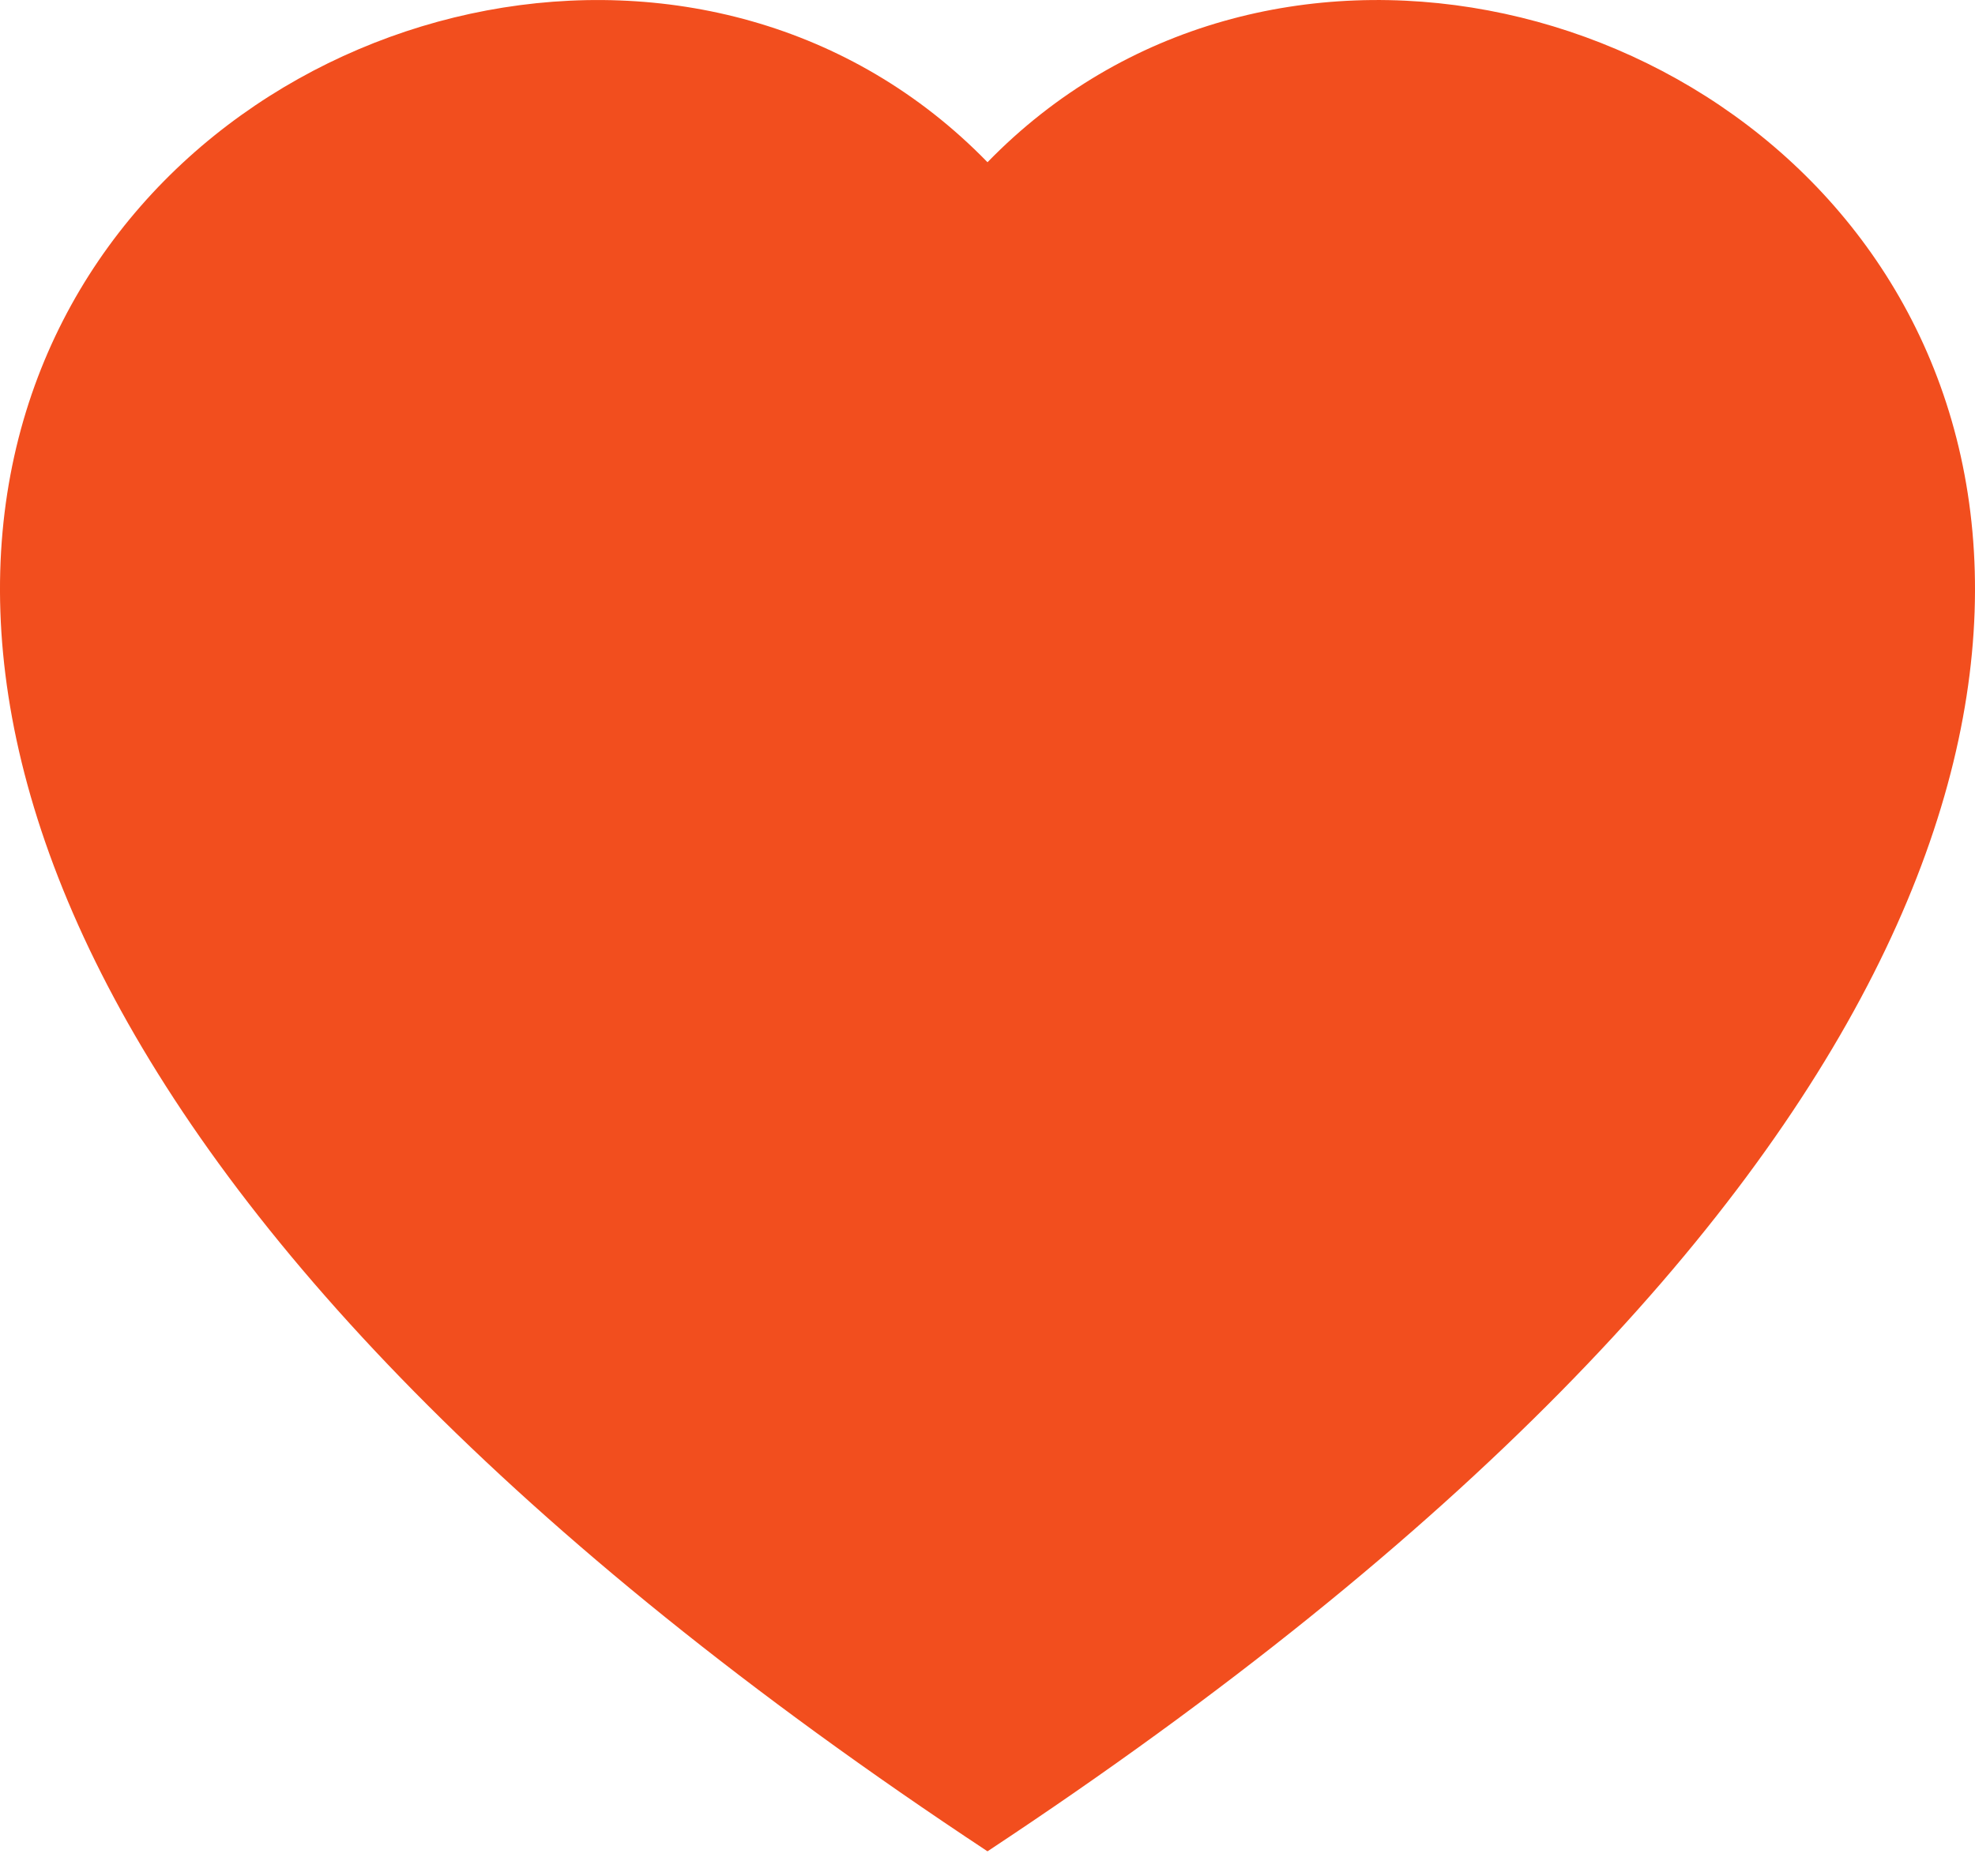 <svg width="20" height="19" viewBox="0 0 20 19" fill="none" xmlns="http://www.w3.org/2000/svg">
<path fill-rule="evenodd" clip-rule="evenodd" d="M10 1.643C15.548 -4.06 29.418 5.919 10 18.75C-9.418 5.92 4.452 -4.06 10 1.643Z" fill="#F24E1E"/>
</svg>
